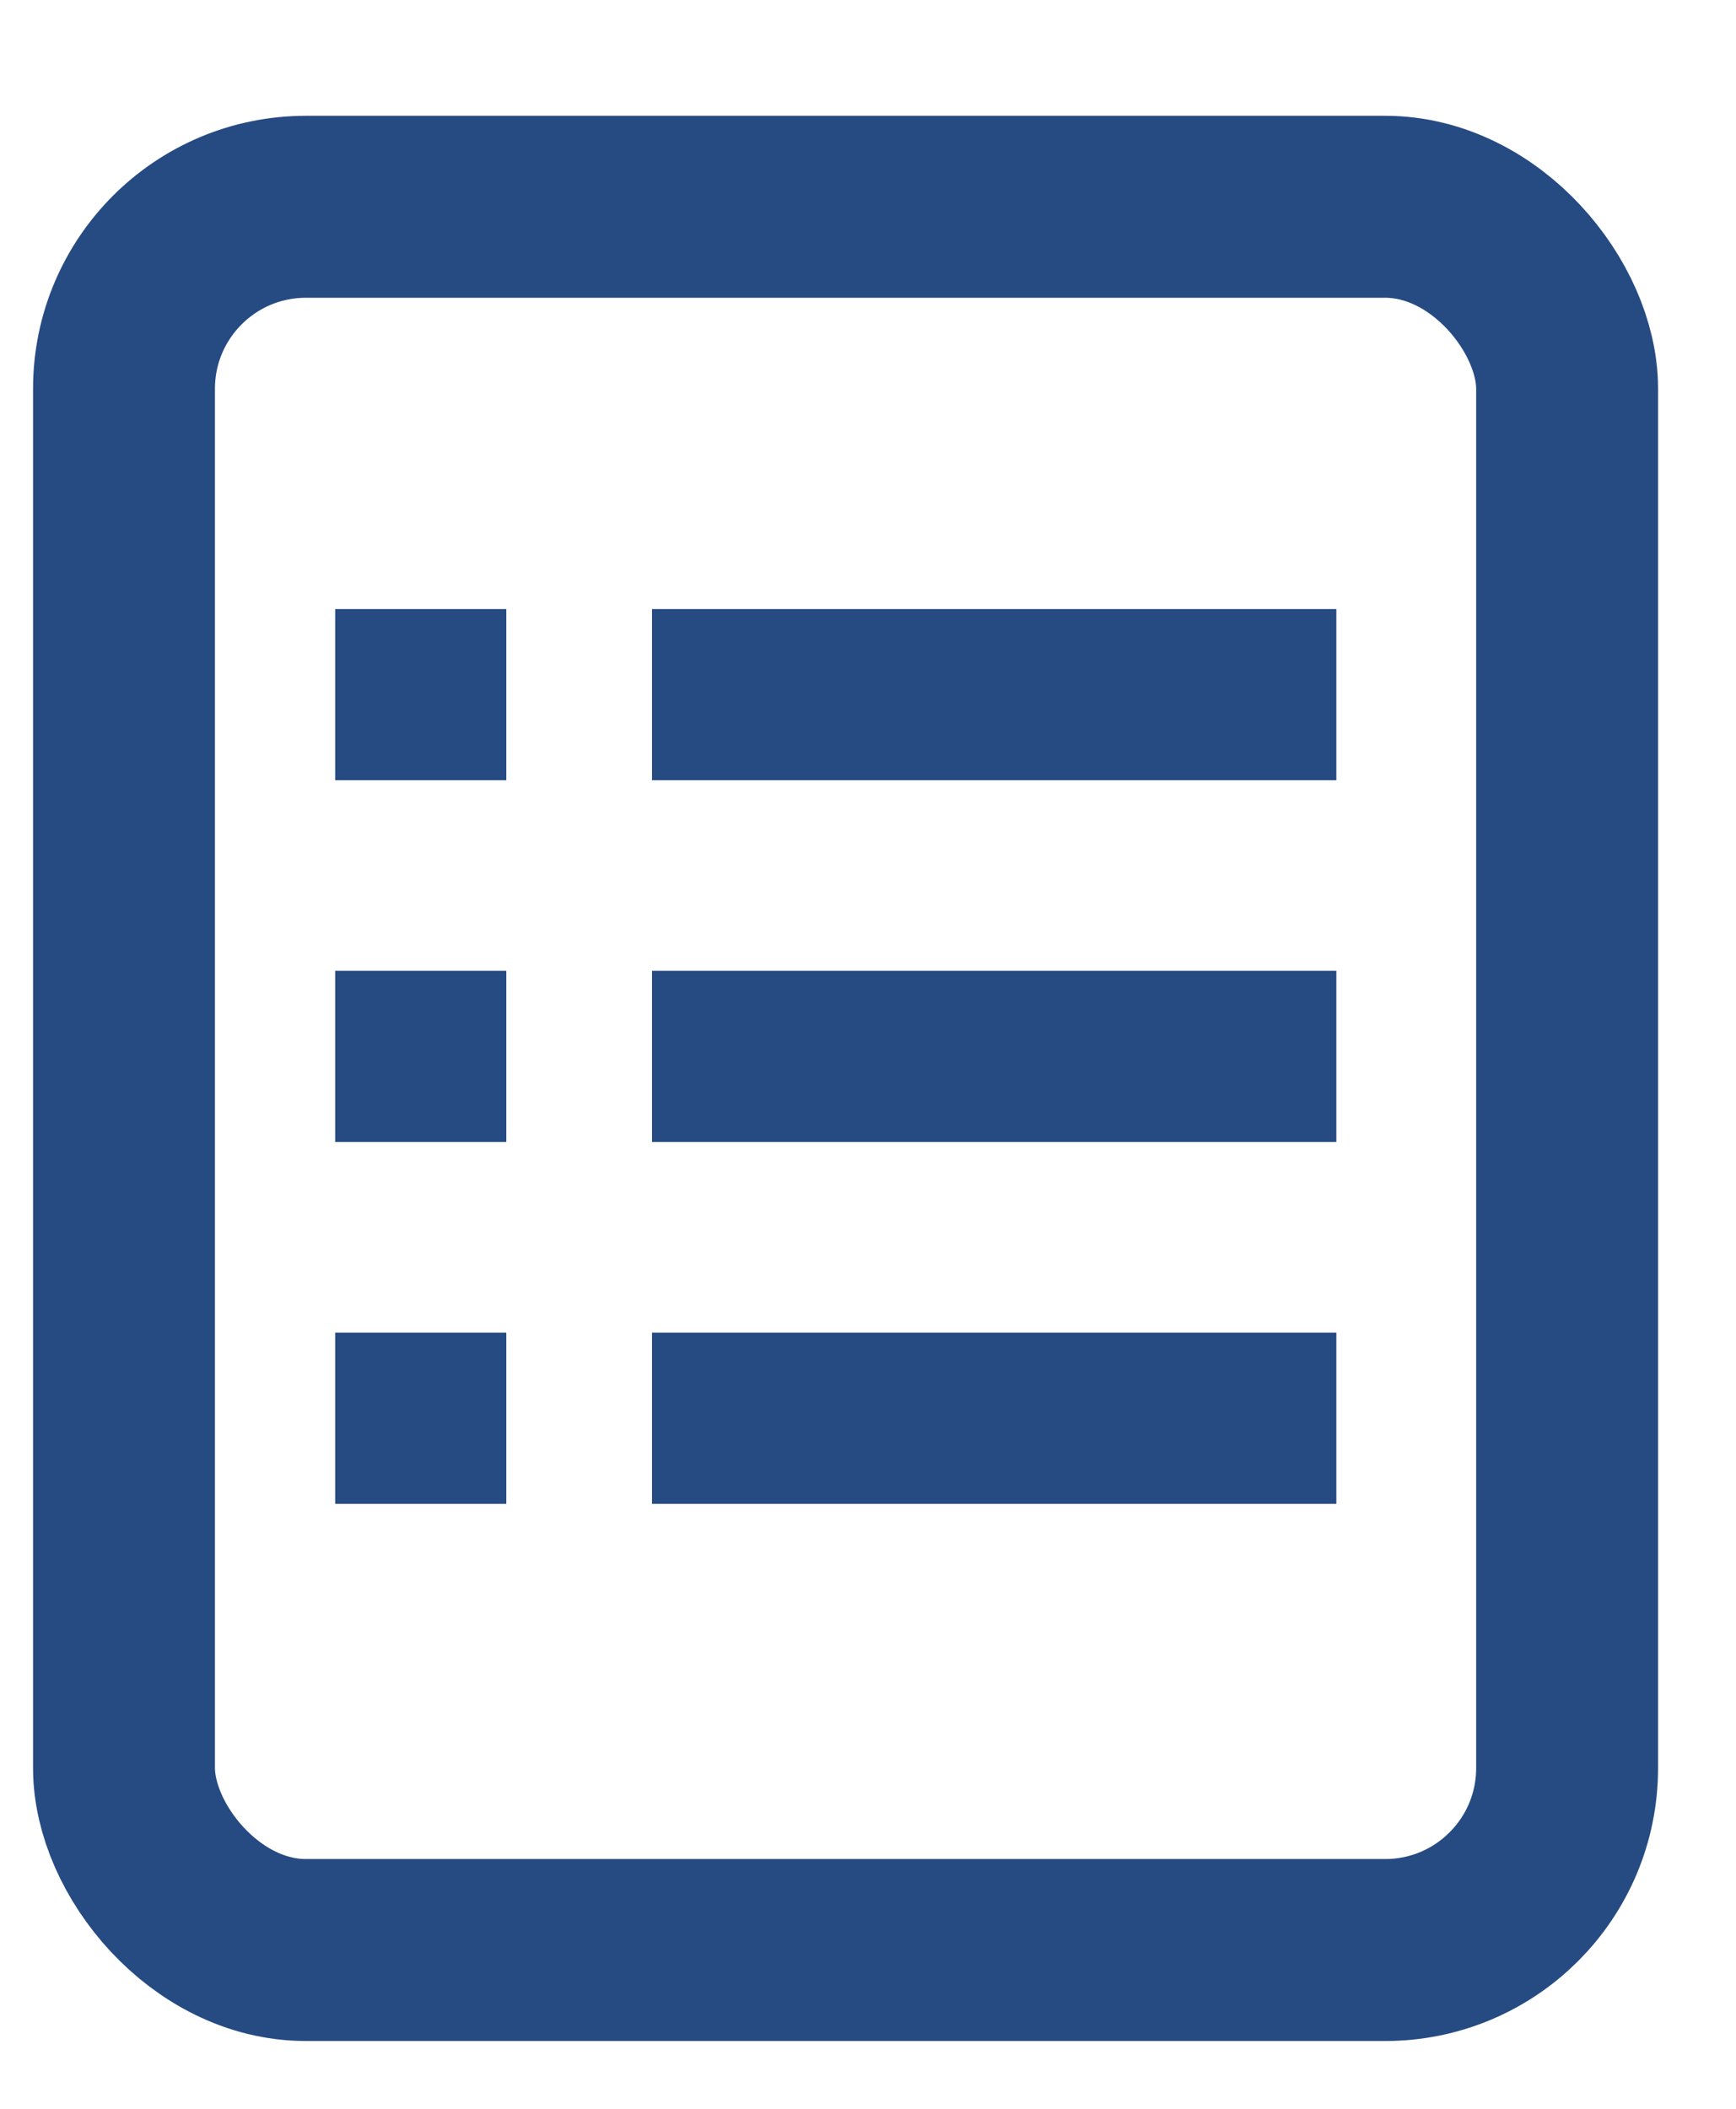 <svg width="14" height="17" viewBox="0 0 14 17" fill="none" xmlns="http://www.w3.org/2000/svg">
<rect x="1" y="1.667" width="11.638" height="14.053" rx="1.467" stroke="#264B82" stroke-width="1.467"/>
<rect x="2.703" y="10.743" width="1.38" height="1.38" fill="#264B82"/>
<rect x="5.258" y="10.743" width="5.519" height="1.38" fill="#264B82"/>
<rect x="2.703" y="7.826" width="1.38" height="1.38" fill="#264B82"/>
<rect x="5.258" y="7.826" width="5.519" height="1.38" fill="#264B82"/>
<rect x="2.703" y="4.91" width="1.38" height="1.38" fill="#264B82"/>
<rect x="5.258" y="4.91" width="5.519" height="1.38" fill="#264B82"/>
</svg>
